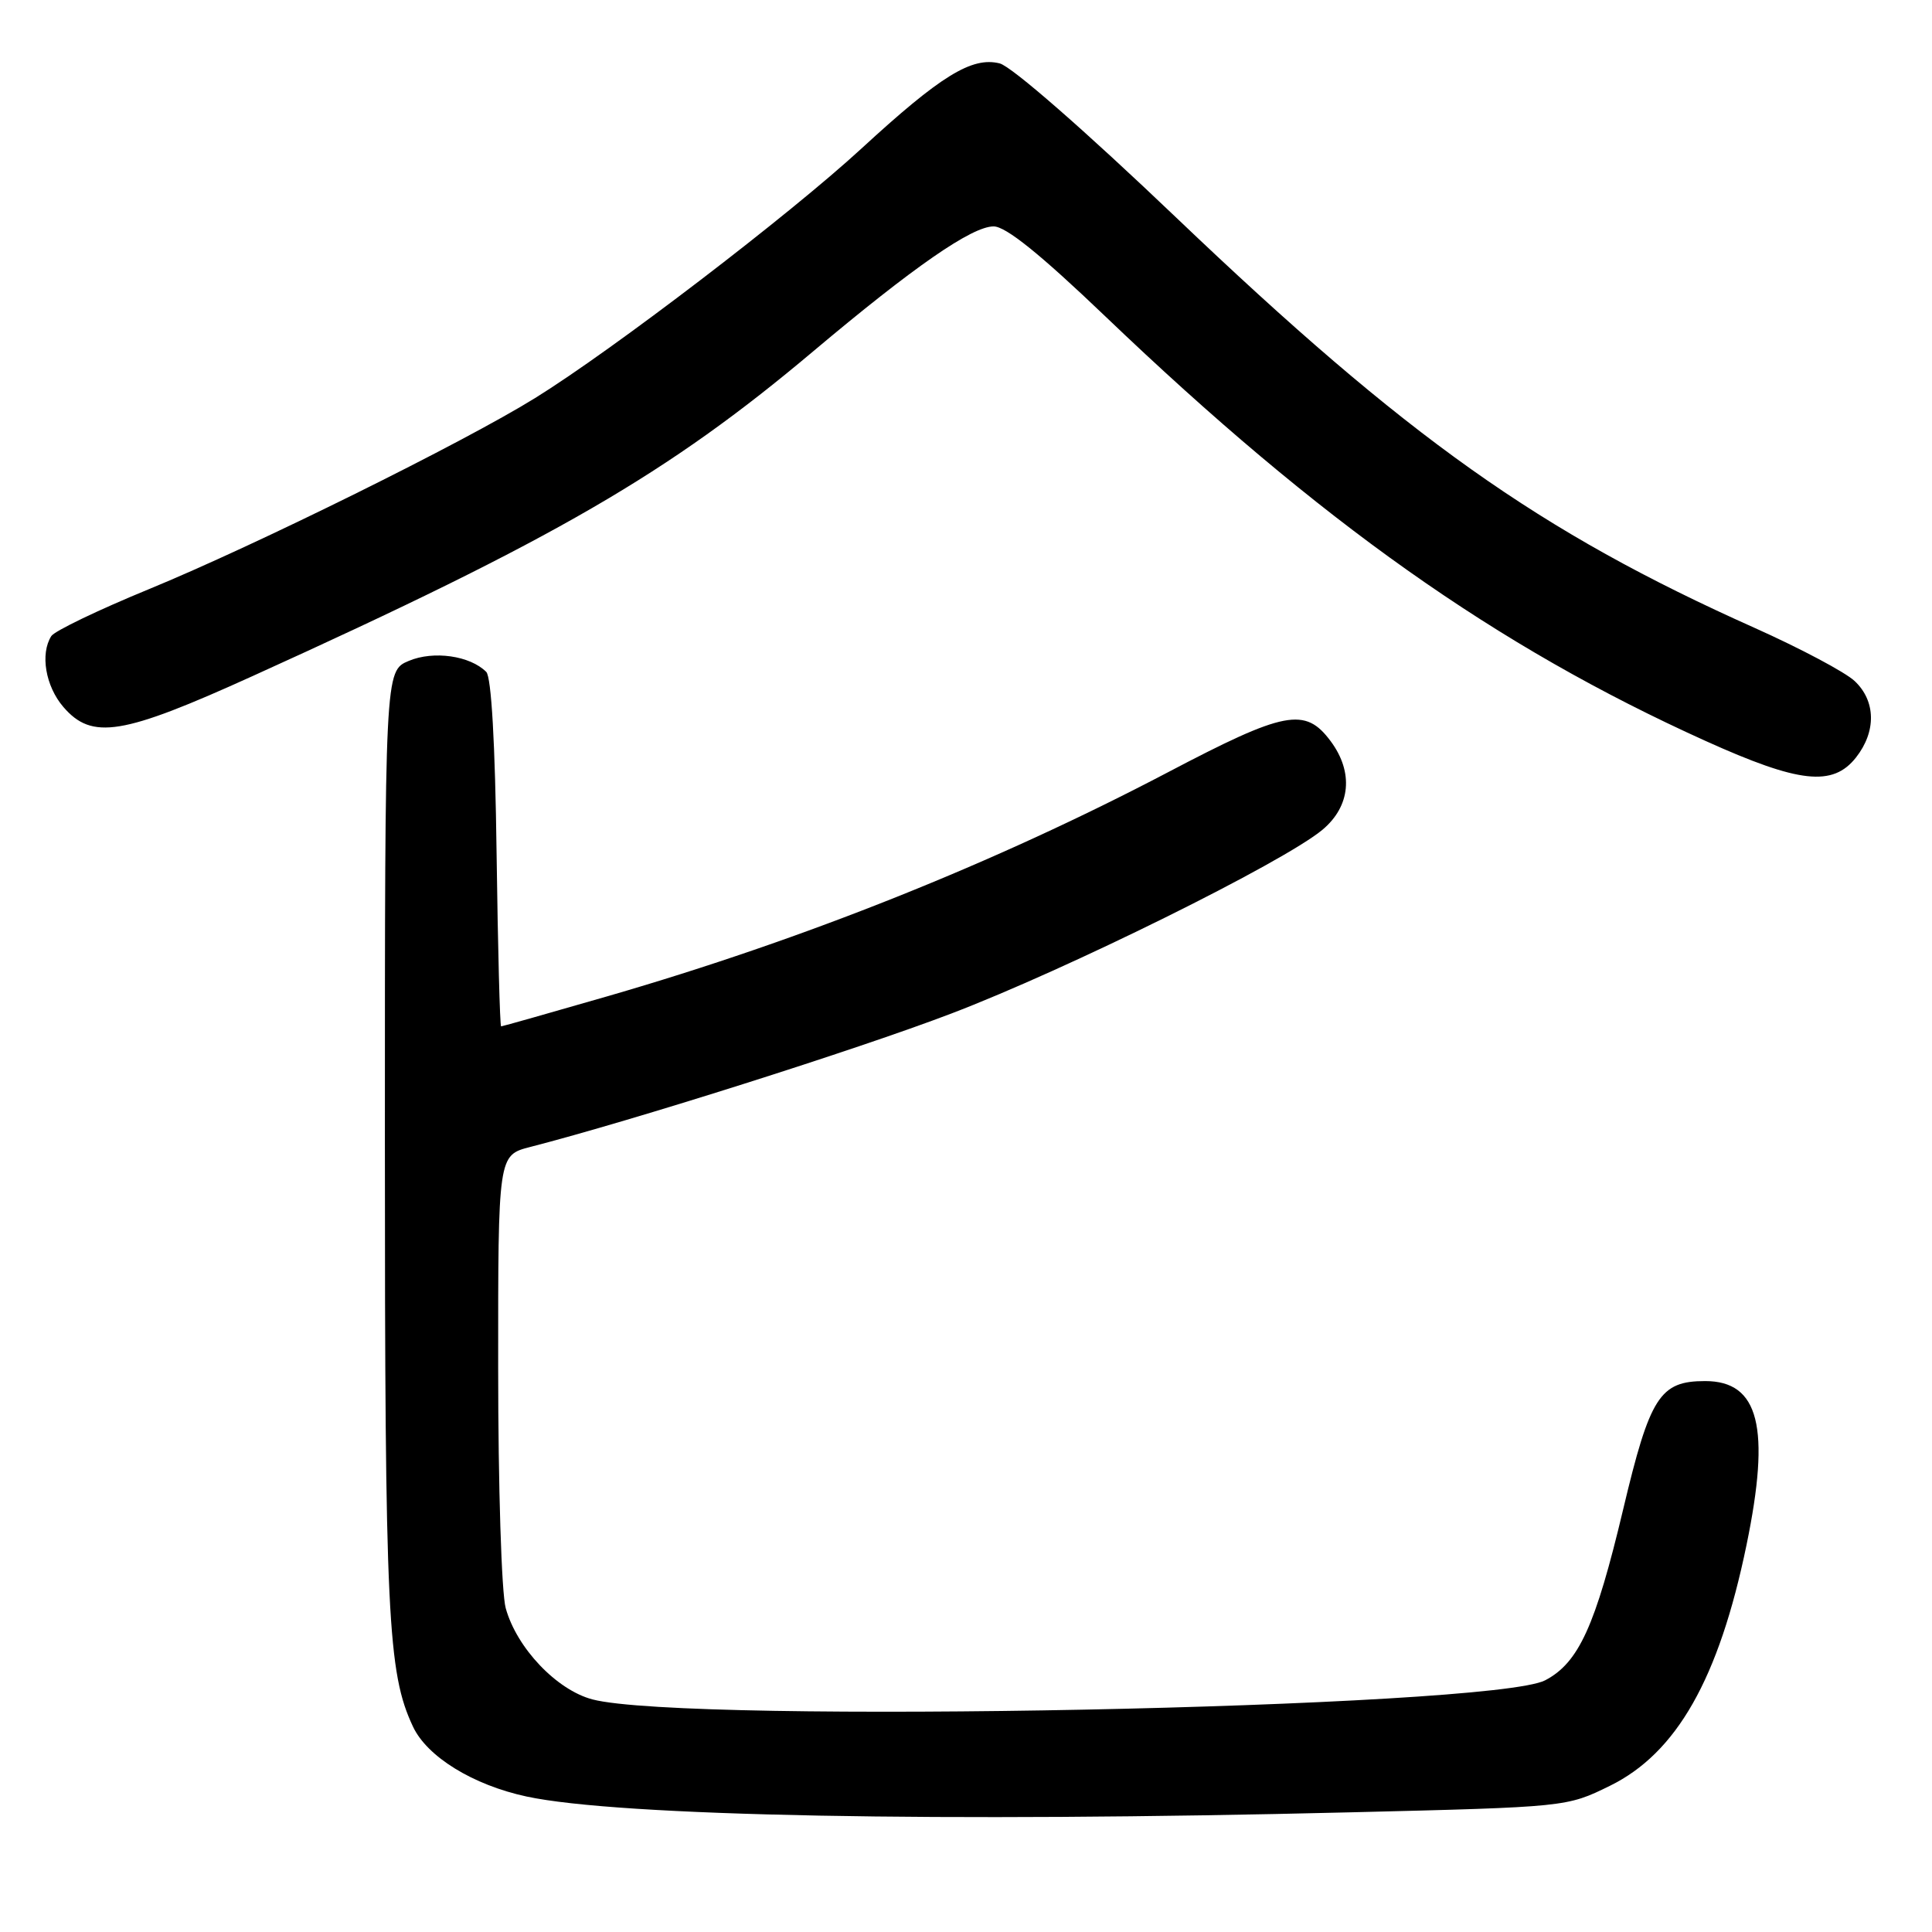 <?xml version="1.0" encoding="UTF-8" standalone="no"?>
<!DOCTYPE svg PUBLIC "-//W3C//DTD SVG 1.1//EN" "http://www.w3.org/Graphics/SVG/1.1/DTD/svg11.dtd" >
<svg xmlns="http://www.w3.org/2000/svg" xmlns:xlink="http://www.w3.org/1999/xlink" version="1.1" viewBox="0 0 256 256">
 <g >
 <path fill="currentColor"
d=" M 179.04 240.14 C 207.59 239.44 207.59 239.44 213.30 236.64 C 222.16 232.30 227.76 222.45 231.42 204.73 C 234.64 189.14 233.09 183.00 225.94 183.00 C 219.94 183.00 218.63 185.04 215.08 199.99 C 211.40 215.47 209.18 220.33 204.74 222.65 C 197.65 226.34 91.06 228.48 78.50 225.18 C 73.76 223.93 68.47 218.37 67.01 213.09 C 66.45 211.10 66.01 196.93 66.01 181.29 C 66.00 153.08 66.00 153.08 70.25 151.98 C 83.75 148.51 113.50 139.09 126.00 134.32 C 141.42 128.44 170.06 114.26 175.23 109.95 C 178.96 106.83 179.38 102.33 176.32 98.21 C 172.94 93.67 170.29 94.17 154.74 102.34 C 131.87 114.34 106.56 124.46 80.60 131.98 C 72.95 134.19 66.56 136.00 66.40 136.00 C 66.24 136.00 65.97 125.67 65.80 113.05 C 65.61 98.51 65.11 89.71 64.43 89.03 C 62.28 86.88 57.45 86.19 54.17 87.57 C 51.00 88.90 51.00 88.90 51.00 151.27 C 51.00 214.14 51.36 221.65 54.72 228.78 C 56.59 232.78 62.69 236.53 69.78 238.05 C 81.99 240.67 124.59 241.48 179.04 240.14 Z  M 245.93 100.37 C 248.64 96.92 248.56 92.88 245.75 90.24 C 244.51 89.07 238.55 85.91 232.50 83.20 C 203.93 70.43 186.47 58.04 155.82 28.80 C 143.75 17.28 134.03 8.79 132.46 8.40 C 128.78 7.48 124.64 10.03 114.15 19.68 C 104.60 28.47 81.18 46.38 70.91 52.74 C 61.43 58.62 33.84 72.27 19.70 78.08 C 13.03 80.82 7.23 83.61 6.80 84.28 C 5.30 86.64 6.03 90.92 8.39 93.67 C 12.19 98.08 16.16 97.44 33.50 89.57 C 73.55 71.42 88.52 62.75 107.72 46.58 C 121.08 35.34 128.78 30.00 131.66 30.00 C 133.28 30.00 137.83 33.67 146.47 41.93 C 174.95 69.17 198.25 85.65 226.00 98.18 C 238.42 103.79 242.85 104.27 245.93 100.37 Z "/>
</g>
</svg>